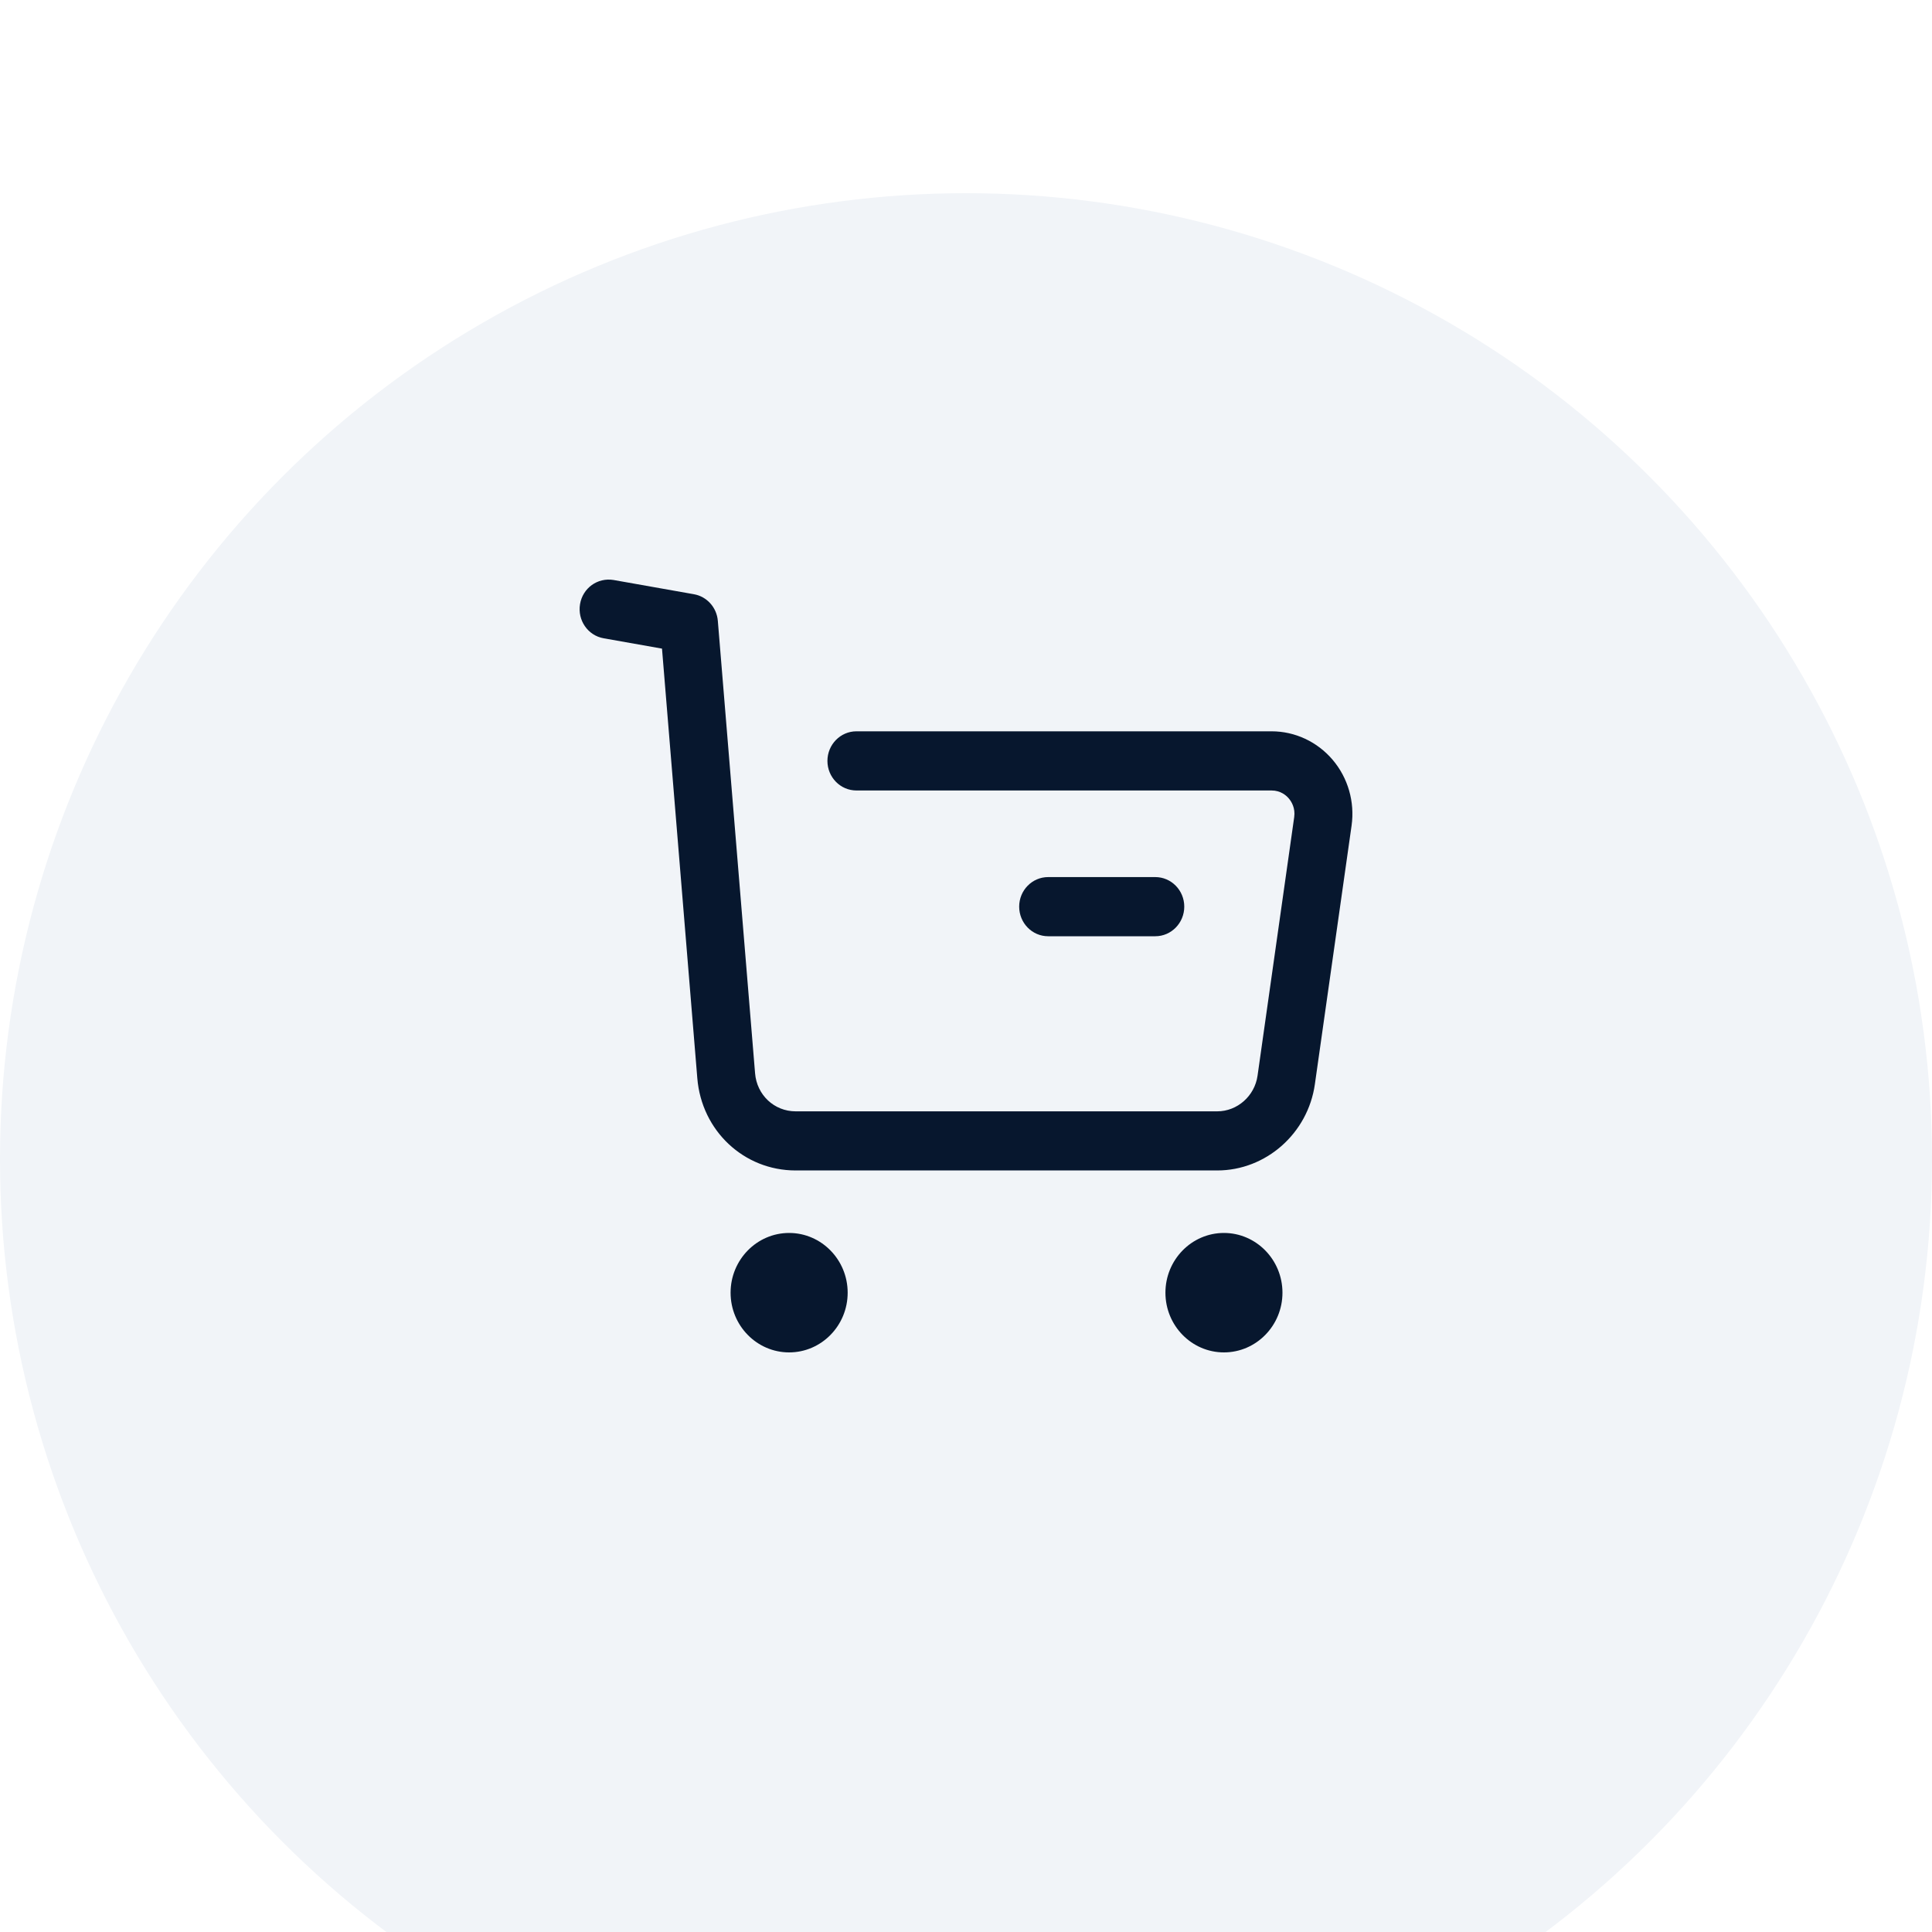 <svg xmlns="http://www.w3.org/2000/svg" width="40" height="40" fill="none"><rect id="backgroundrect" width="100%" height="100%" x="0" y="0" fill="none" stroke="none"/>





<defs>
<filter id="filter0_d_0:188" x="0" y="-6" width="120" height="120" filterUnits="userSpaceOnUse" color-interpolation-filters="sRGB">
<feFlood flood-opacity="0" result="BackgroundImageFix"/>
<feColorMatrix in="SourceAlpha" type="matrix" values="0 0 0 0 0 0 0 0 0 0 0 0 0 0 0 0 0 0 127 0" result="hardAlpha"/>
<feOffset dy="4"/>
<feGaussianBlur stdDeviation="20"/>
<feComposite in2="hardAlpha" operator="out"/>
<feColorMatrix type="matrix" values="0 0 0 0 0.767 0 0 0 0 0.787 0 0 0 0 0.8 0 0 0 0.15 0"/>
<feBlend mode="normal" in2="BackgroundImageFix" result="effect1_dropShadow_0:188"/>
<feBlend mode="normal" in="SourceGraphic" in2="effect1_dropShadow_0:188" result="shape"/>
</filter>
</defs>
<g class="currentLayer" style=""><title>Layer 1</title><g filter="url(#filter0_d_0:188)" id="svg_1" class="">
<circle cx="20" cy="20" r="20" fill="#F1F4F8" id="svg_2"/>
</g><path d="M27.592,15.732 C27.274,15.357 26.812,15.141 26.327,15.141 H17.731 C17.4,15.141 17.131,15.416 17.131,15.754 C17.131,16.092 17.4,16.366 17.731,16.366 H26.327 C26.515,16.366 26.632,16.47 26.684,16.532 C26.737,16.595 26.822,16.728 26.795,16.918 L26.036,22.272 C25.976,22.692 25.617,23.009 25.201,23.009 H16.473 C16.03,23.009 15.669,22.67 15.633,22.221 L14.862,12.855 C14.84,12.578 14.636,12.35 14.367,12.303 L12.702,12.008 C12.372,11.954 12.065,12.174 12.009,12.508 C11.953,12.841 12.171,13.158 12.498,13.215 L13.706,13.429 L14.437,22.323 C14.526,23.412 15.401,24.233 16.473,24.233 H25.201 C26.21,24.233 27.079,23.466 27.223,22.448 L27.983,17.093 C28.052,16.602 27.909,16.106 27.592,15.732 z" fill="#07172E" id="svg_3" class=""/><path d="M15.126,26.764 C15.126,26.082 15.67,25.527 16.338,25.527 C17.006,25.527 17.55,26.082 17.55,26.764 C17.55,27.446 17.006,28 16.338,28 C15.67,28 15.126,27.446 15.126,26.764 z" fill="#07172E" id="svg_4" class=""/><path d="M24.129,26.764 C24.129,26.082 24.672,25.527 25.34,25.527 C26.008,25.527 26.552,26.082 26.552,26.764 C26.552,27.446 26.008,28 25.34,28 C24.672,28 24.129,27.446 24.129,26.764 z" fill="#07172E" id="svg_5" class=""/><path d="M24.519,18.771 C24.519,19.109 24.25,19.384 23.919,19.384 H21.701 C21.369,19.384 21.101,19.109 21.101,18.771 C21.101,18.433 21.369,18.159 21.701,18.159 H23.919 C24.25,18.159 24.519,18.433 24.519,18.771 z" fill="#07172E" id="svg_6" class=""/></g></svg>